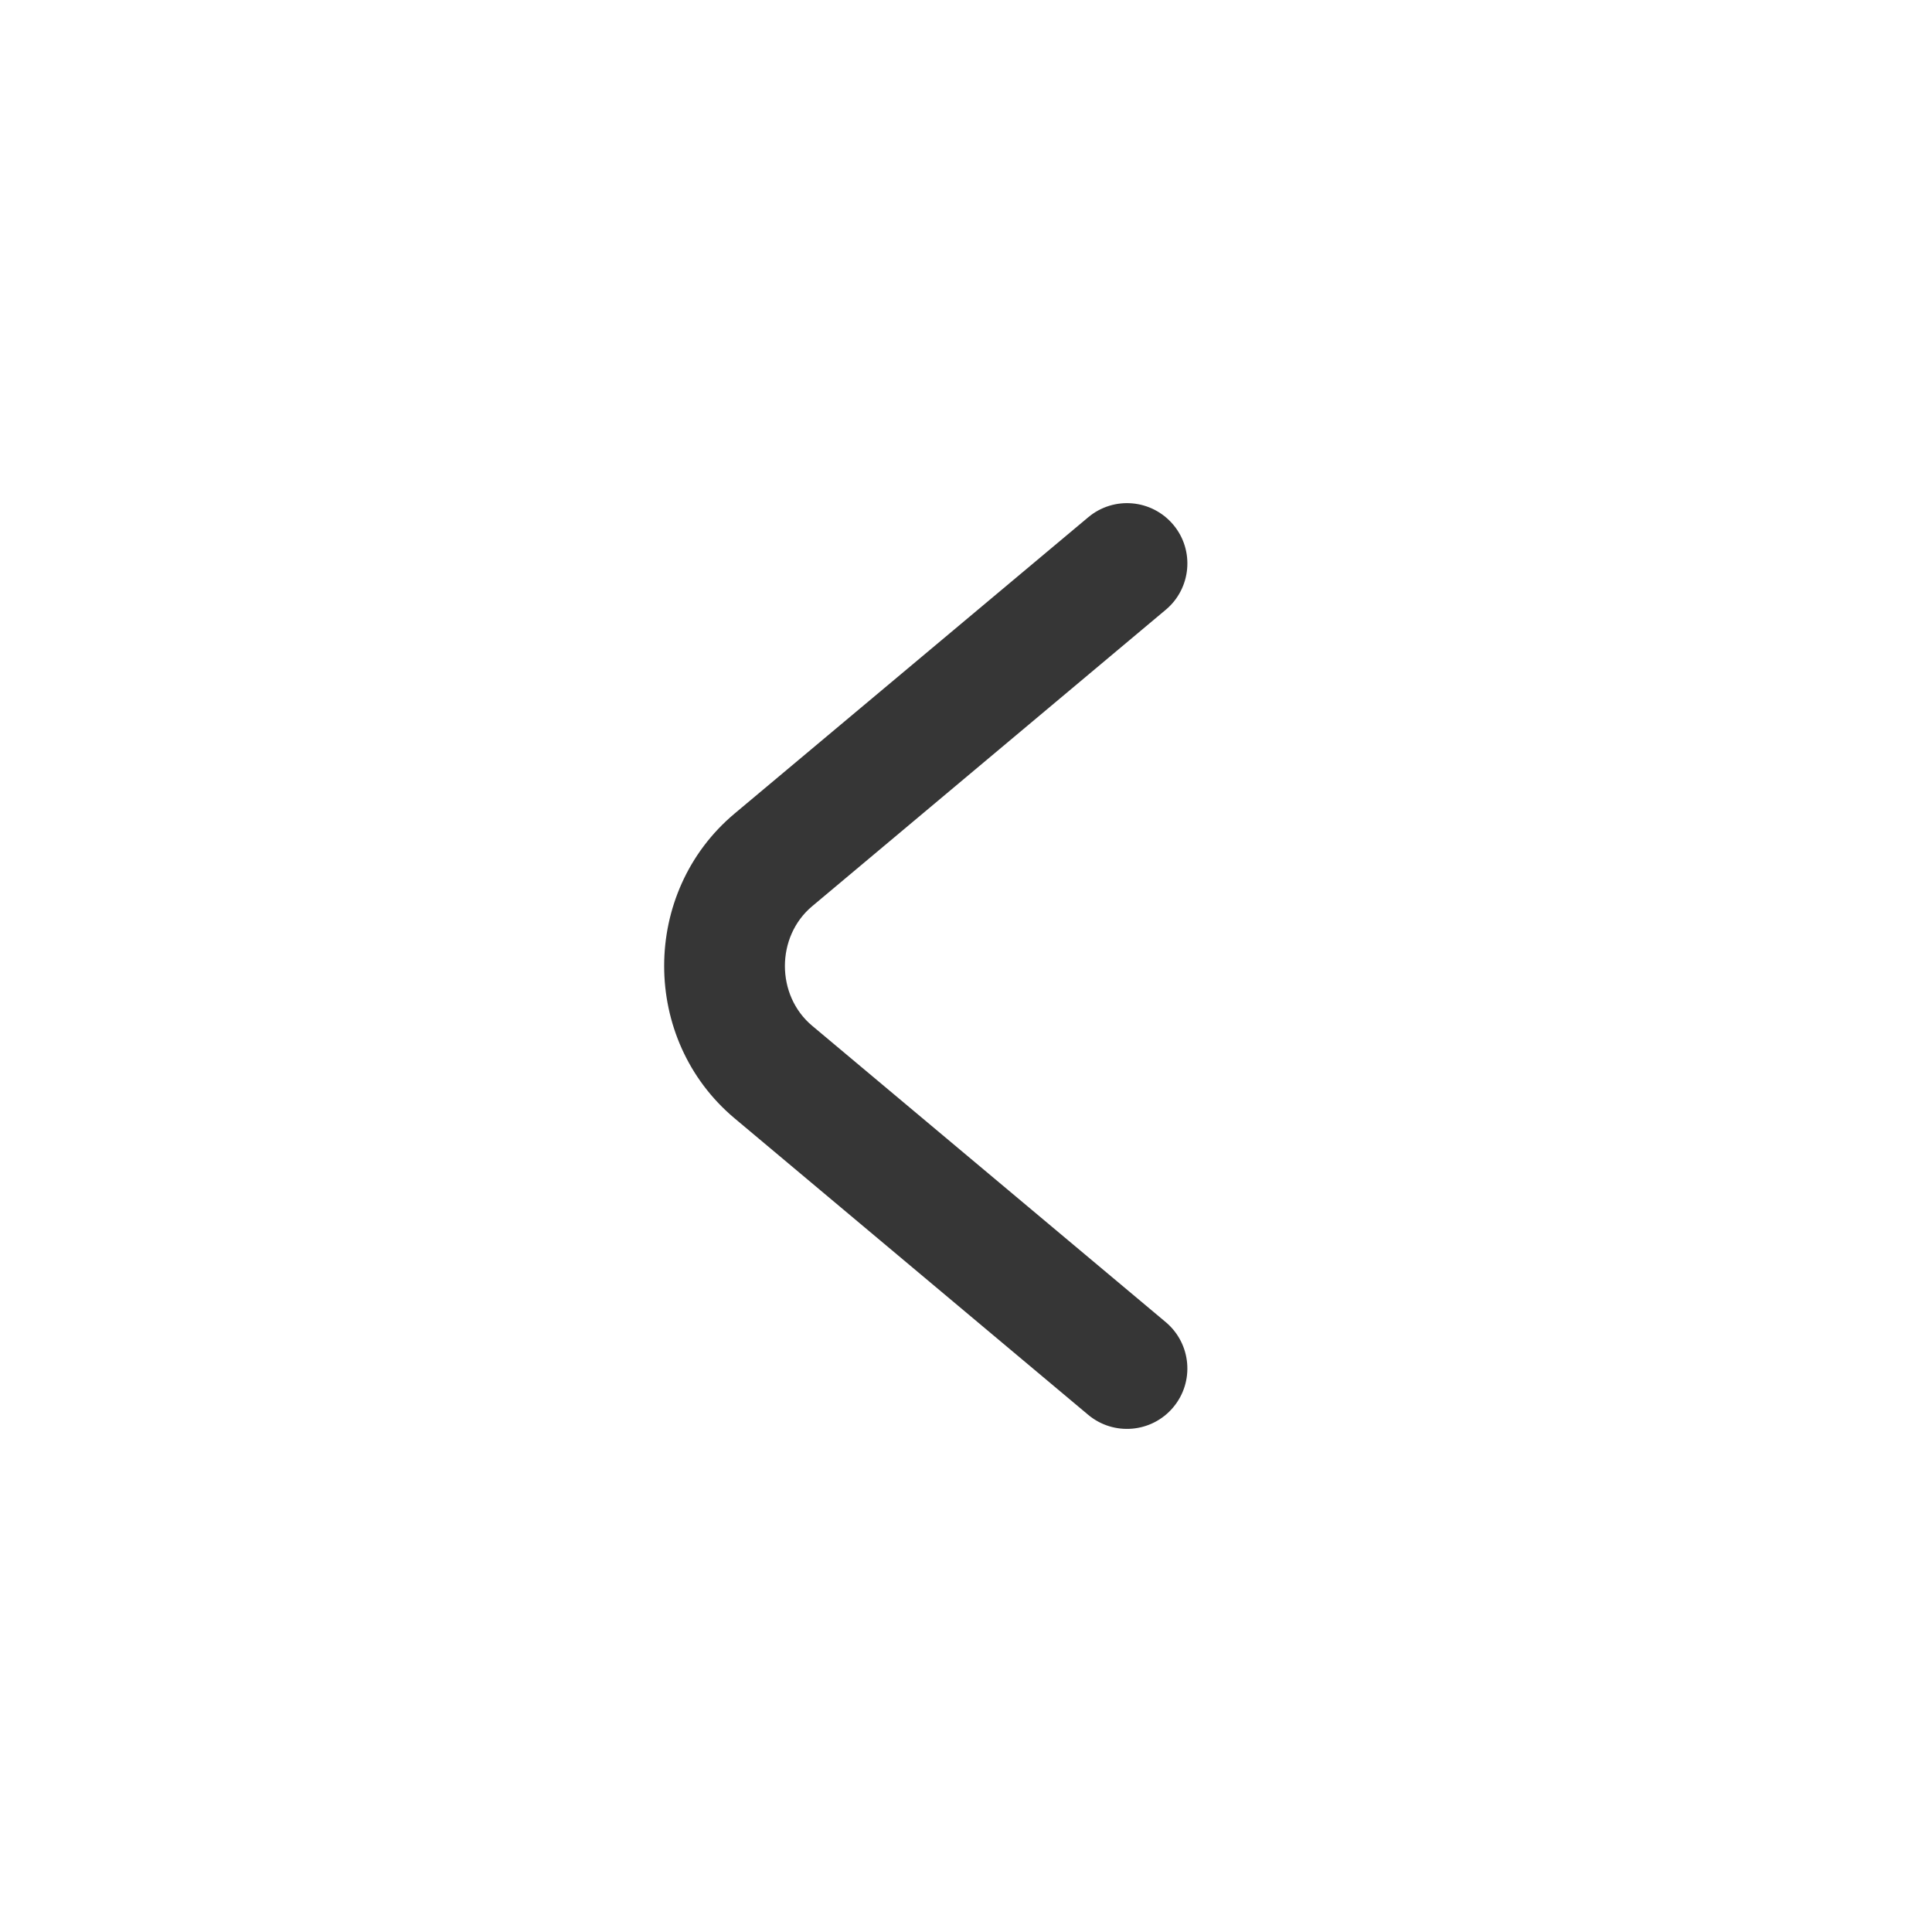 <svg width="16" height="16" viewBox="0 0 16 16" fill="none" xmlns="http://www.w3.org/2000/svg">
<path fill-rule="evenodd" clip-rule="evenodd" d="M9.717 4.346C9.894 4.557 9.866 4.873 9.654 5.05L6.726 7.505C6.425 7.757 6.425 8.243 6.726 8.495L9.655 10.95C9.866 11.128 9.894 11.443 9.716 11.655C9.539 11.866 9.224 11.894 9.012 11.717L6.083 9.261C5.306 8.609 5.306 7.39 6.083 6.738L9.012 4.284C9.224 4.106 9.539 4.134 9.717 4.346Z" fill="#363636"/>
</svg>
